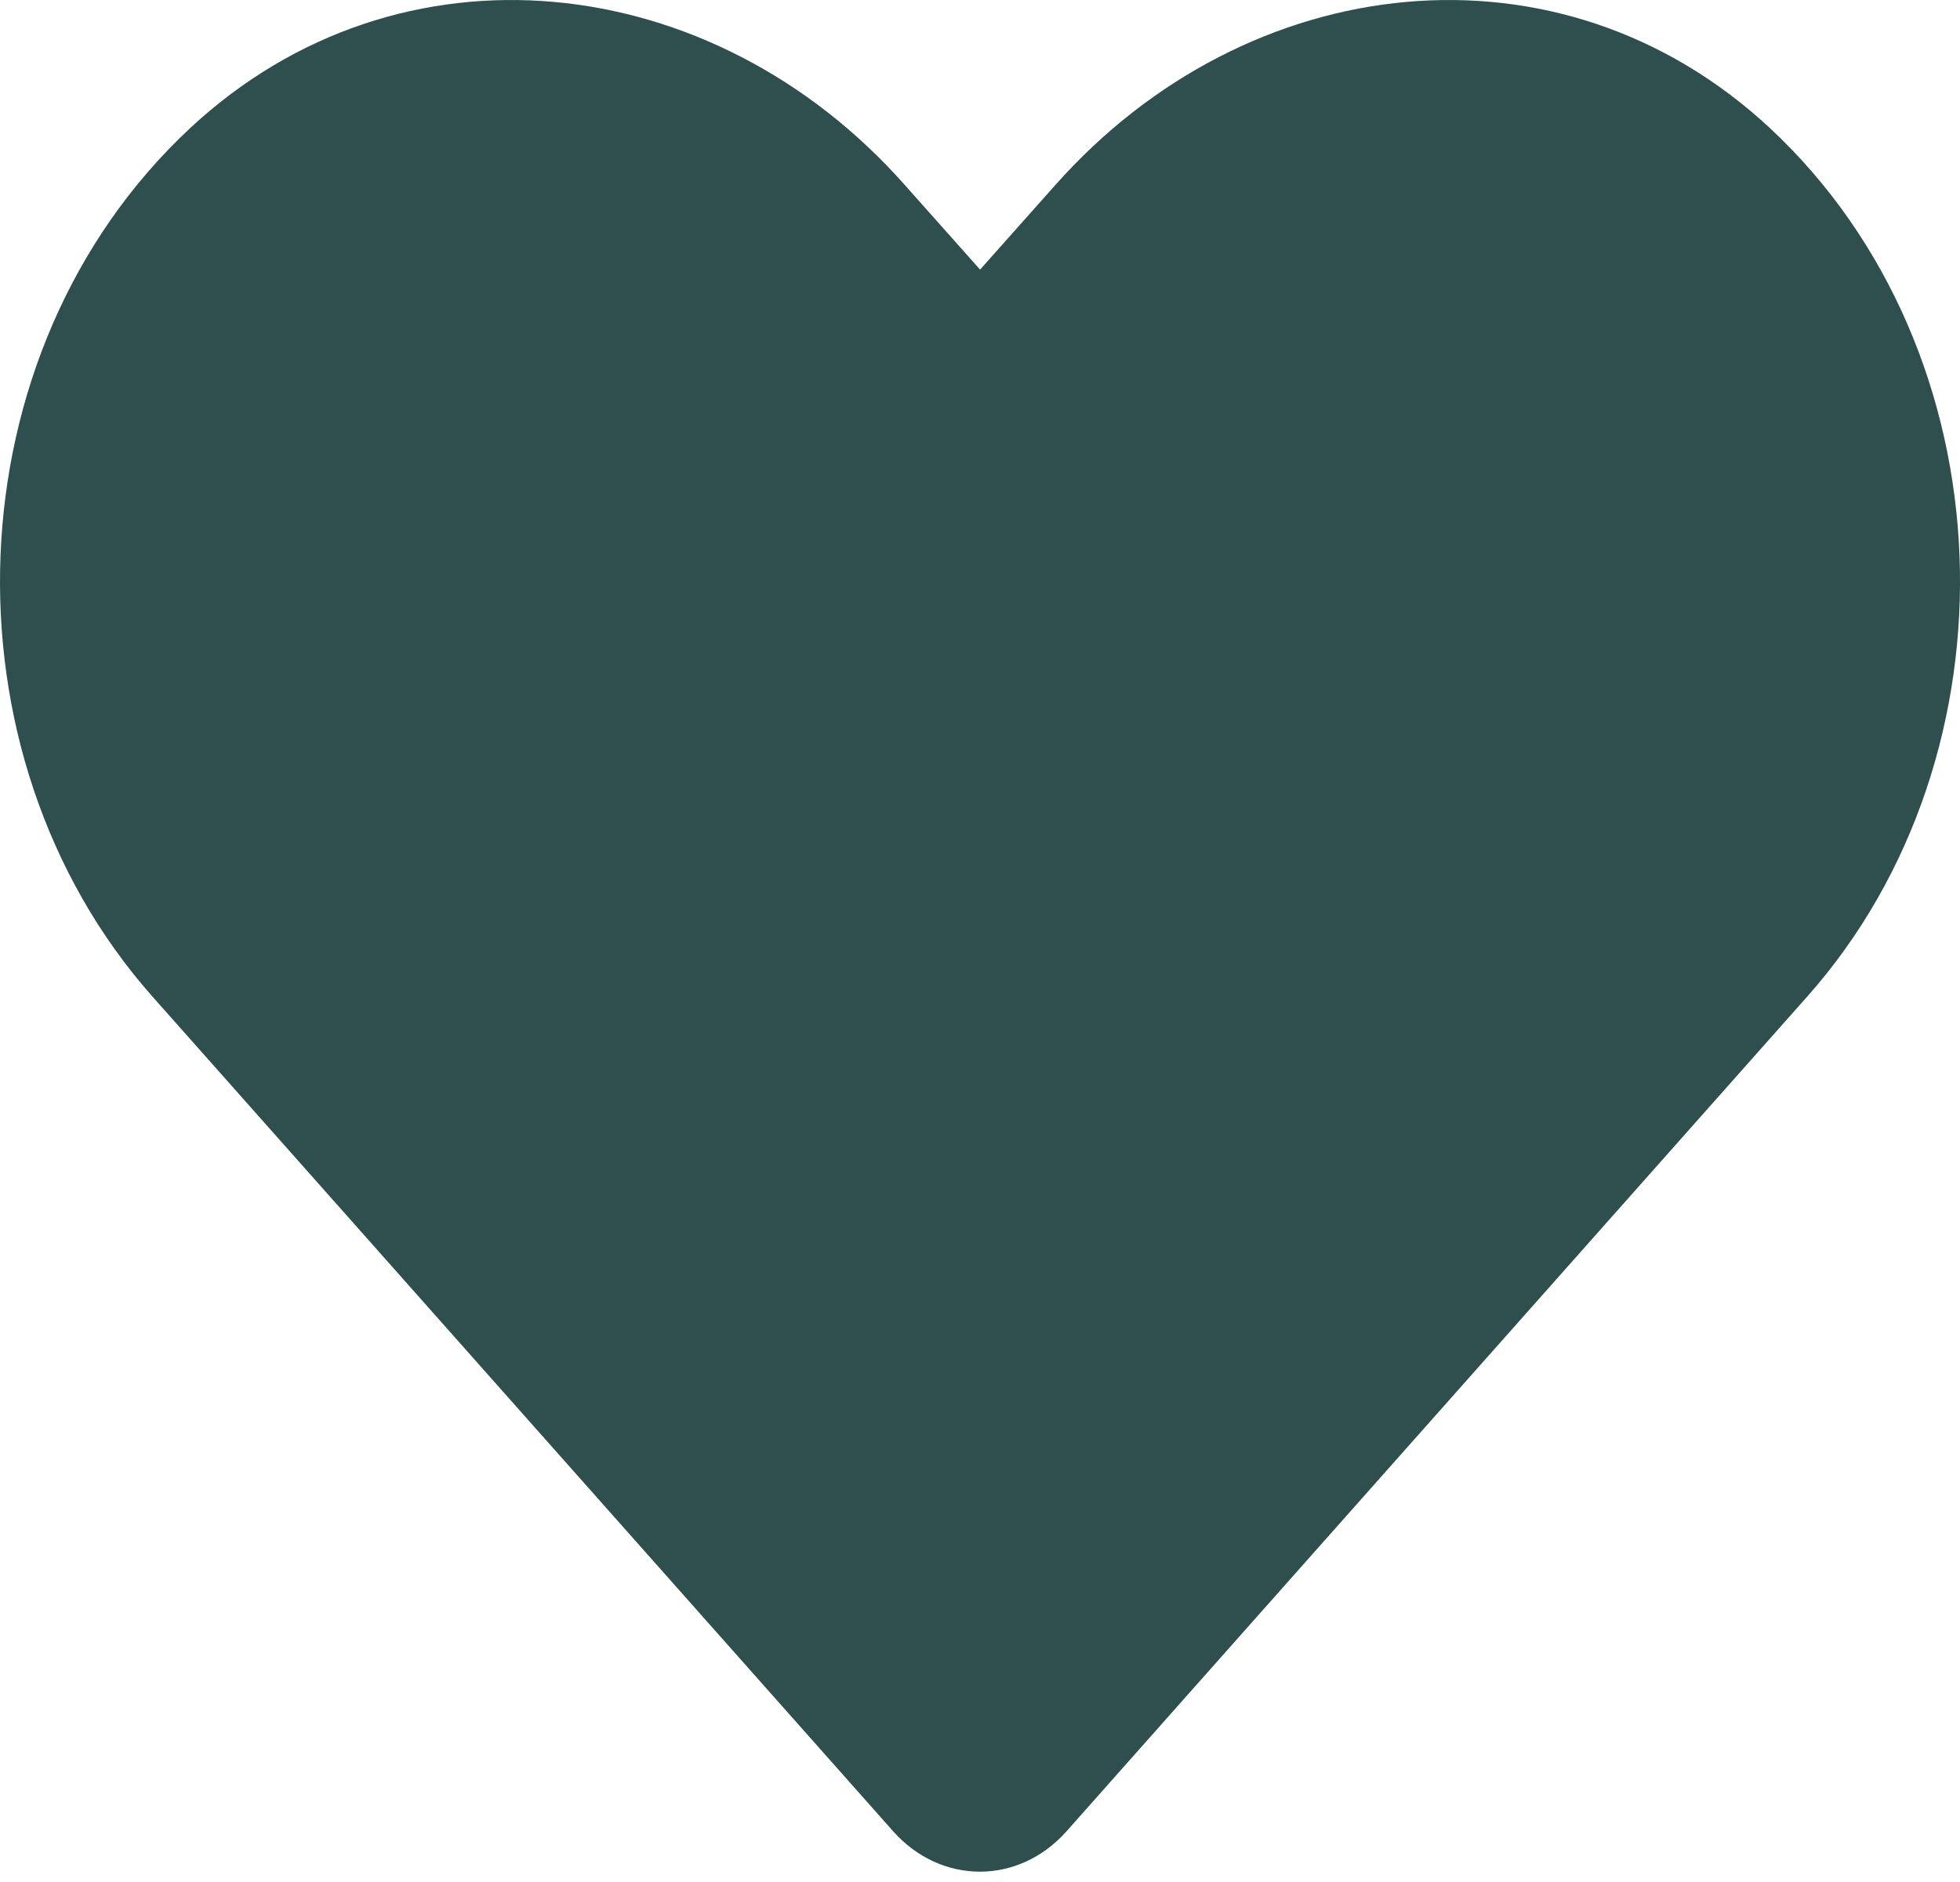 <svg width="25" height="24" viewBox="0 0 25 24" fill="none" xmlns="http://www.w3.org/2000/svg">
<path d="M22.574 1.632C19.898 -0.856 15.919 -0.408 13.463 2.357L12.501 3.438L11.539 2.357C9.088 -0.408 5.103 -0.856 2.427 1.632C-0.639 4.488 -0.8 9.613 1.944 12.708L11.392 23.353C12.003 24.04 12.994 24.04 13.604 23.353L23.052 12.708C25.801 9.613 25.64 4.488 22.574 1.632Z" fill="#2F4F4F"/>
</svg>
